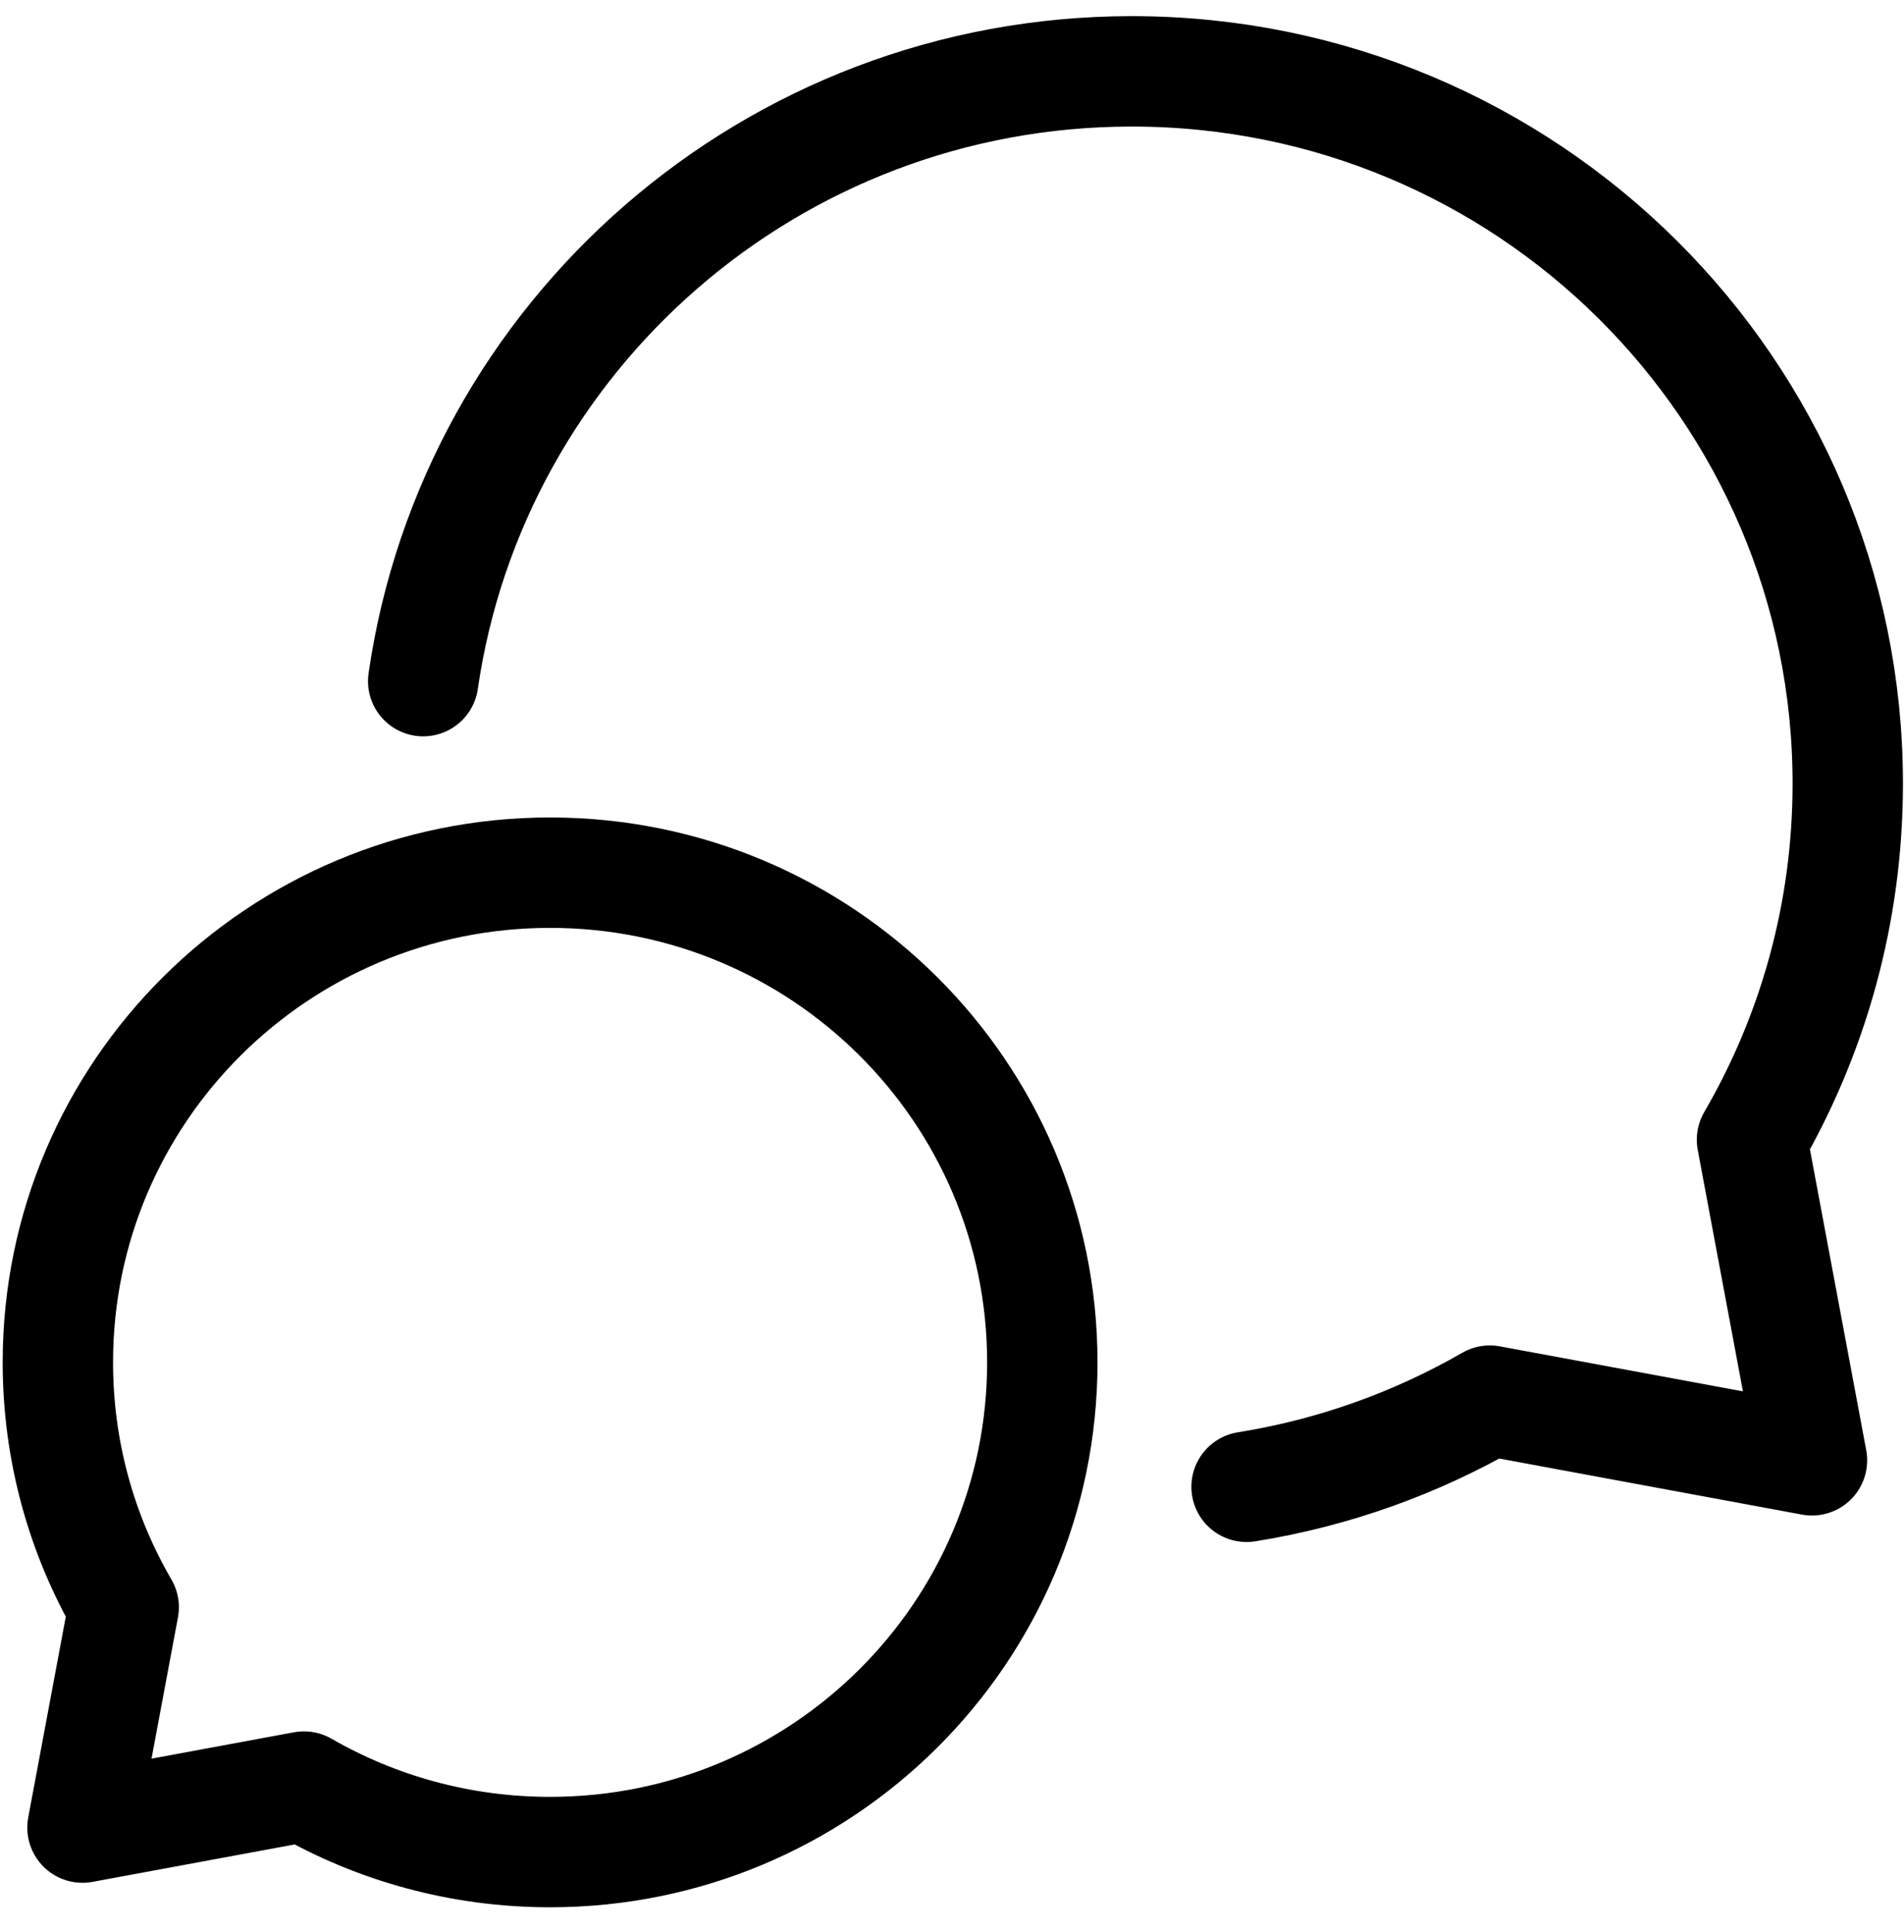 <svg width="69" height="70" viewBox="0 0 69 70" fill="none" xmlns="http://www.w3.org/2000/svg">
<path d="M19.935 67.098C29.787 67.098 37.773 59.155 37.773 49.357C37.773 39.559 29.787 31.616 19.935 31.616C10.083 31.616 2.097 39.559 2.097 49.357C2.097 52.589 2.965 55.618 4.483 58.228L2.989 66.211L11.016 64.725C13.639 66.234 16.686 67.098 19.935 67.098Z" stroke="black" stroke-width="4" stroke-linecap="round" stroke-linejoin="round"/>
<path d="M45.175 53.865C48.341 53.358 51.316 52.281 53.989 50.743L65.665 52.905L63.491 41.292C65.698 37.497 66.962 33.09 66.962 28.39C66.962 14.138 55.346 2.585 41.016 2.585C27.954 2.585 17.146 12.184 15.336 24.677" stroke="black" stroke-width="4" stroke-linecap="round" stroke-linejoin="round"/>
</svg>
